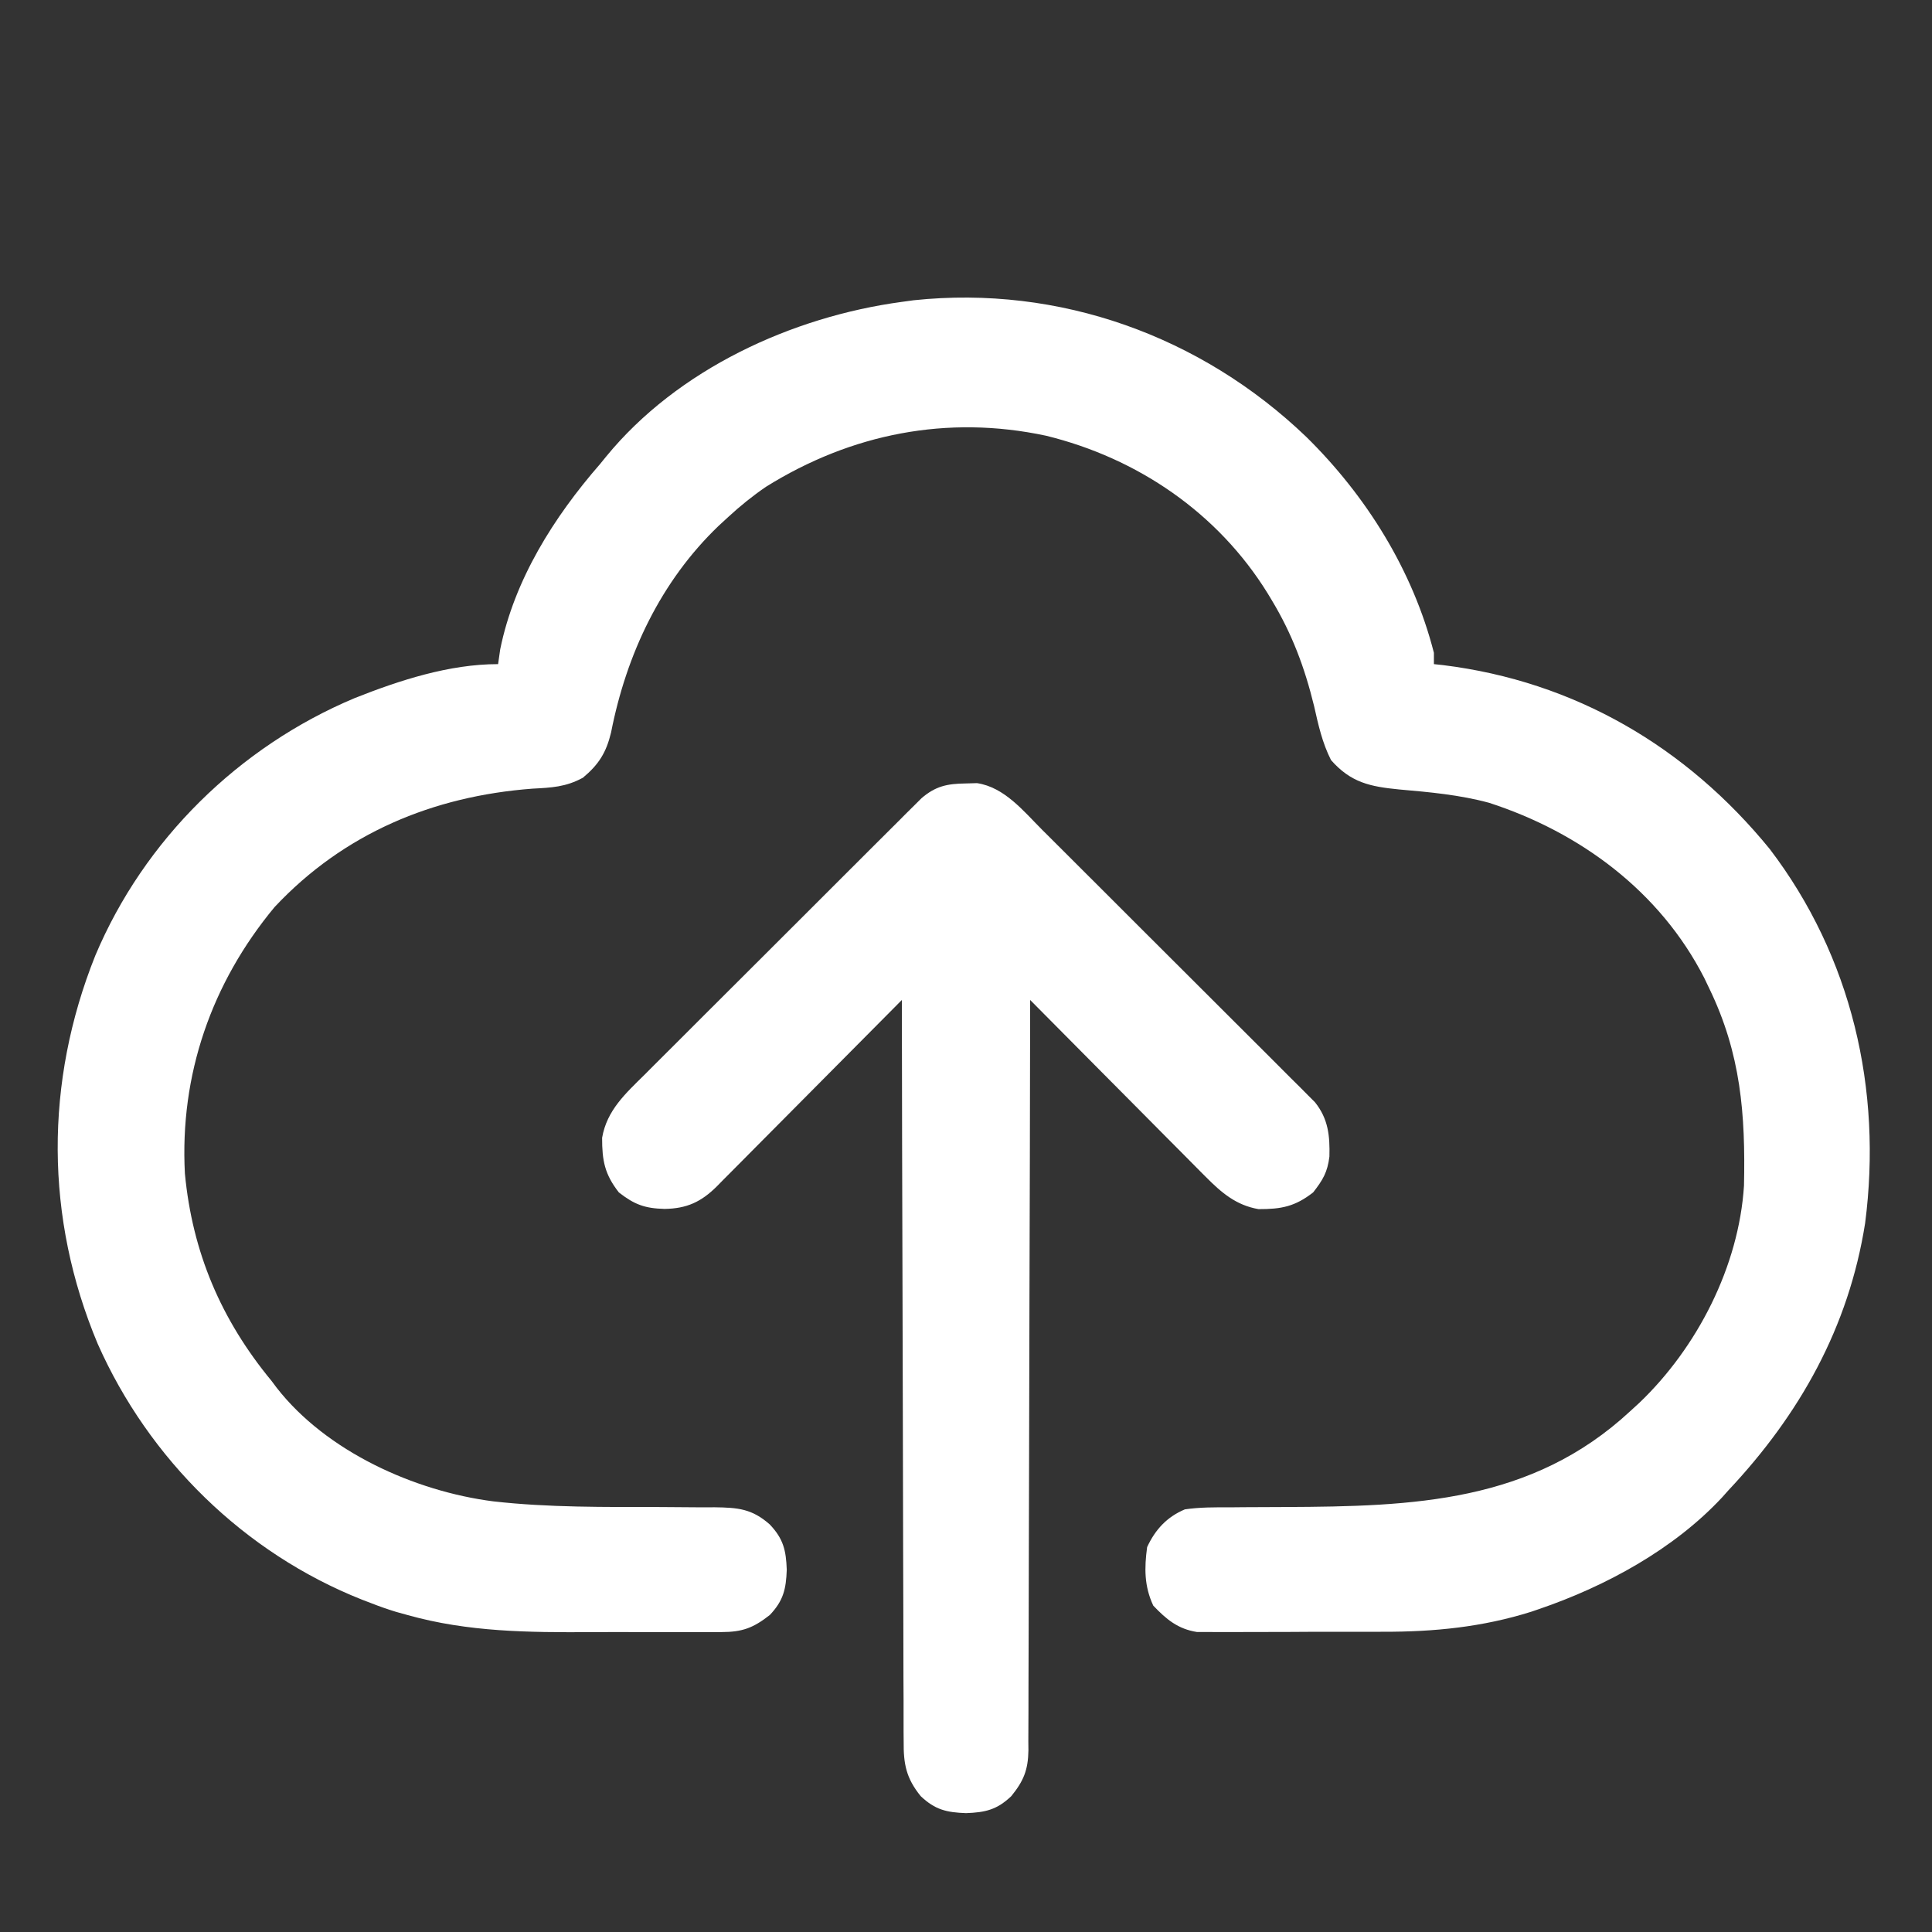 <?xml version="1.0" encoding="UTF-8"?>
<svg version="1.1" xmlns="http://www.w3.org/2000/svg" width="512" height="512">
<rect width="100%" height="100%" fill="#333333" stroke="none"/>
<path d="M0 0 C15.947 15.67 28.282 35.437 33.854 57.255 C33.854 58.245 33.854 59.235 33.854 60.255 C34.656 60.341 35.458 60.428 36.284 60.517 C71.113 64.821 100.755 82.127 122.854 109.255 C144.593 137.778 152.714 172.986 148.131 208.415 C143.772 236.021 130.807 259.1 111.854 279.255 C111.328 279.845 110.802 280.436 110.26 281.044 C97.467 294.816 79.294 304.686 61.667 310.692 C60.69 311.027 60.69 311.027 59.695 311.367 C46.75 315.451 33.879 316.725 20.409 316.688 C18.899 316.693 17.389 316.698 15.879 316.704 C12.752 316.713 9.624 316.711 6.497 316.701 C2.5 316.689 -1.496 316.71 -5.493 316.739 C-8.595 316.757 -11.697 316.757 -14.799 316.751 C-16.274 316.751 -17.748 316.757 -19.222 316.769 C-21.277 316.784 -23.33 316.774 -25.385 316.757 C-26.549 316.756 -27.713 316.756 -28.913 316.756 C-33.975 315.971 -37.057 313.401 -40.521 309.755 C-42.919 304.59 -42.9 299.855 -42.146 294.255 C-39.986 289.603 -36.911 286.261 -32.146 284.255 C-28.152 283.668 -24.193 283.698 -20.162 283.716 C-18.992 283.704 -17.822 283.692 -16.617 283.68 C-12.877 283.645 -9.137 283.636 -5.396 283.63 C28.381 283.479 59.76 282.455 85.854 258.255 C86.653 257.524 87.452 256.793 88.276 256.04 C103.632 241.38 114.677 219.854 116.031 198.457 C116.434 179.512 115.208 163.525 106.854 146.255 C106.413 145.333 105.972 144.412 105.518 143.462 C93.795 120.502 72.625 104.837 48.479 97.005 C40.683 94.892 32.679 94.172 24.647 93.469 C16.972 92.715 11.875 91.682 6.588 85.685 C4.251 81.062 3.239 76.412 2.104 71.38 C-0.394 61.16 -3.713 52.258 -9.146 43.255 C-9.495 42.676 -9.845 42.096 -10.205 41.5 C-23.391 20.168 -44.689 5.65 -68.965 -0.28 C-95.102 -5.857 -120.58 -0.819 -143.146 13.255 C-146.723 15.7 -149.963 18.319 -153.146 21.255 C-153.997 22.037 -154.848 22.82 -155.724 23.626 C-171.06 38.342 -180.146 57.651 -184.208 78.38 C-185.5 83.717 -187.466 86.853 -191.669 90.36 C-196.188 92.823 -199.955 92.989 -205.021 93.255 C-231.379 95.239 -255.049 105.068 -273.396 124.657 C-290.103 144.79 -298.537 169.093 -297.146 195.255 C-295.168 216.157 -287.546 234.048 -274.146 250.255 C-273.712 250.835 -273.277 251.415 -272.83 252.013 C-259.656 268.922 -236.277 279.458 -215.432 282.128 C-200.707 283.79 -185.91 283.613 -171.108 283.636 C-167.449 283.645 -163.79 283.679 -160.13 283.716 C-159.015 283.711 -157.899 283.706 -156.75 283.701 C-150.561 283.779 -146.845 284.098 -142.146 288.255 C-138.518 292.074 -137.836 295.138 -137.646 300.255 C-137.836 305.372 -138.518 308.436 -142.146 312.255 C-146.542 315.683 -149.377 316.757 -154.936 316.772 C-155.913 316.783 -155.913 316.783 -156.91 316.794 C-159.054 316.811 -161.197 316.8 -163.341 316.786 C-164.854 316.789 -166.367 316.793 -167.88 316.798 C-171.056 316.804 -174.231 316.795 -177.407 316.776 C-181.417 316.754 -185.426 316.767 -189.436 316.79 C-206.009 316.872 -222.062 316.779 -238.146 312.255 C-239.648 311.839 -239.648 311.839 -241.18 311.416 C-243.466 310.719 -245.672 309.941 -247.896 309.067 C-248.666 308.773 -249.437 308.478 -250.23 308.174 C-281.433 295.797 -306.709 270.973 -320.267 240.35 C-334.24 207.047 -334.319 171.036 -320.896 137.505 C-307.974 106.805 -282.796 82.115 -252.146 69.255 C-240.218 64.524 -227.08 60.255 -214.146 60.255 C-213.868 58.306 -213.868 58.306 -213.583 56.317 C-209.828 37.852 -199.349 21.267 -187.146 7.255 C-186.612 6.6 -186.079 5.945 -185.529 5.271 C-166.574 -17.885 -136.299 -31.804 -107.146 -35.745 C-106.11 -35.887 -105.073 -36.029 -104.005 -36.175 C-65.367 -40.237 -27.848 -26.675 0 0 Z " fill="#ffffff" transform="translate(346.146,115.745)"/>
<path d="M0 0 C1.008 -0.028 2.016 -0.057 3.055 -0.086 C10.31 1.003 15.348 7.307 20.302 12.277 C21.099 13.069 21.897 13.862 22.718 14.678 C25.343 17.289 27.961 19.908 30.578 22.527 C32.403 24.348 34.228 26.169 36.053 27.99 C39.873 31.802 43.689 35.618 47.502 39.436 C51.906 43.846 56.319 48.247 60.736 52.643 C64.994 56.881 69.244 61.128 73.49 65.377 C75.295 67.182 77.102 68.983 78.911 70.783 C81.436 73.296 83.952 75.818 86.466 78.344 C87.216 79.086 87.966 79.829 88.739 80.594 C89.765 81.63 89.765 81.63 90.812 82.688 C91.407 83.282 92.002 83.877 92.615 84.49 C96.15 88.902 96.572 93.41 96.434 98.875 C95.922 103.017 94.714 105.055 92.125 108.375 C87.304 112.135 83.7 112.818 77.652 112.809 C71.71 111.789 67.813 108.434 63.67 104.261 C62.908 103.5 62.908 103.5 62.131 102.723 C60.468 101.058 58.816 99.383 57.164 97.707 C56.007 96.545 54.85 95.383 53.692 94.222 C50.657 91.176 47.632 88.121 44.608 85.064 C41.516 81.941 38.416 78.827 35.316 75.713 C29.244 69.609 23.182 63.495 17.125 57.375 C17.124 58.426 17.122 59.477 17.121 60.56 C17.084 86.123 17.025 111.687 16.941 137.25 C16.901 149.612 16.869 161.975 16.854 174.337 C16.841 185.111 16.814 195.885 16.77 206.659 C16.748 212.364 16.732 218.07 16.733 223.775 C16.734 229.145 16.716 234.514 16.684 239.884 C16.675 241.855 16.674 243.827 16.679 245.798 C16.686 248.489 16.668 251.18 16.644 253.871 C16.652 254.651 16.66 255.431 16.667 256.235 C16.586 261.434 15.386 264.357 12.125 268.375 C8.306 272.003 5.242 272.685 0.125 272.875 C-4.992 272.685 -8.056 272.003 -11.875 268.375 C-15.738 263.615 -16.453 259.834 -16.394 253.871 C-16.401 253.029 -16.409 252.186 -16.417 251.319 C-16.437 248.504 -16.429 245.69 -16.421 242.875 C-16.43 240.855 -16.44 238.834 -16.452 236.814 C-16.48 231.333 -16.483 225.852 -16.483 220.371 C-16.486 214.642 -16.511 208.912 -16.534 203.183 C-16.575 192.335 -16.595 181.487 -16.608 170.639 C-16.624 158.289 -16.663 145.938 -16.703 133.588 C-16.785 108.184 -16.84 82.779 -16.875 57.375 C-17.528 58.035 -18.181 58.694 -18.853 59.374 C-25.01 65.591 -31.175 71.801 -37.347 78.002 C-40.52 81.191 -43.69 84.382 -46.854 87.58 C-49.908 90.667 -52.969 93.746 -56.035 96.82 C-57.203 97.993 -58.368 99.169 -59.531 100.348 C-61.161 102 -62.8 103.642 -64.442 105.283 C-64.92 105.771 -65.397 106.26 -65.889 106.763 C-70.087 110.922 -73.867 112.656 -79.75 112.75 C-84.98 112.618 -87.738 111.602 -91.875 108.375 C-95.635 103.554 -96.318 99.95 -96.309 93.902 C-95.051 86.57 -90.036 82.113 -84.979 77.106 C-84.175 76.299 -83.372 75.492 -82.544 74.66 C-79.892 72 -77.23 69.352 -74.566 66.703 C-72.719 64.856 -70.872 63.009 -69.025 61.161 C-65.158 57.292 -61.284 53.43 -57.407 49.571 C-52.927 45.112 -48.457 40.645 -43.991 36.173 C-39.688 31.865 -35.38 27.562 -31.069 23.262 C-29.237 21.434 -27.407 19.605 -25.577 17.774 C-23.023 15.22 -20.463 12.672 -17.901 10.126 C-16.765 8.987 -16.765 8.987 -15.607 7.824 C-14.907 7.132 -14.208 6.44 -13.487 5.726 C-12.882 5.124 -12.278 4.521 -11.655 3.901 C-7.929 0.707 -4.86 0.062 0 0 Z " fill="#ffffff" transform="translate(255.875,207.625)"/>
</svg>
